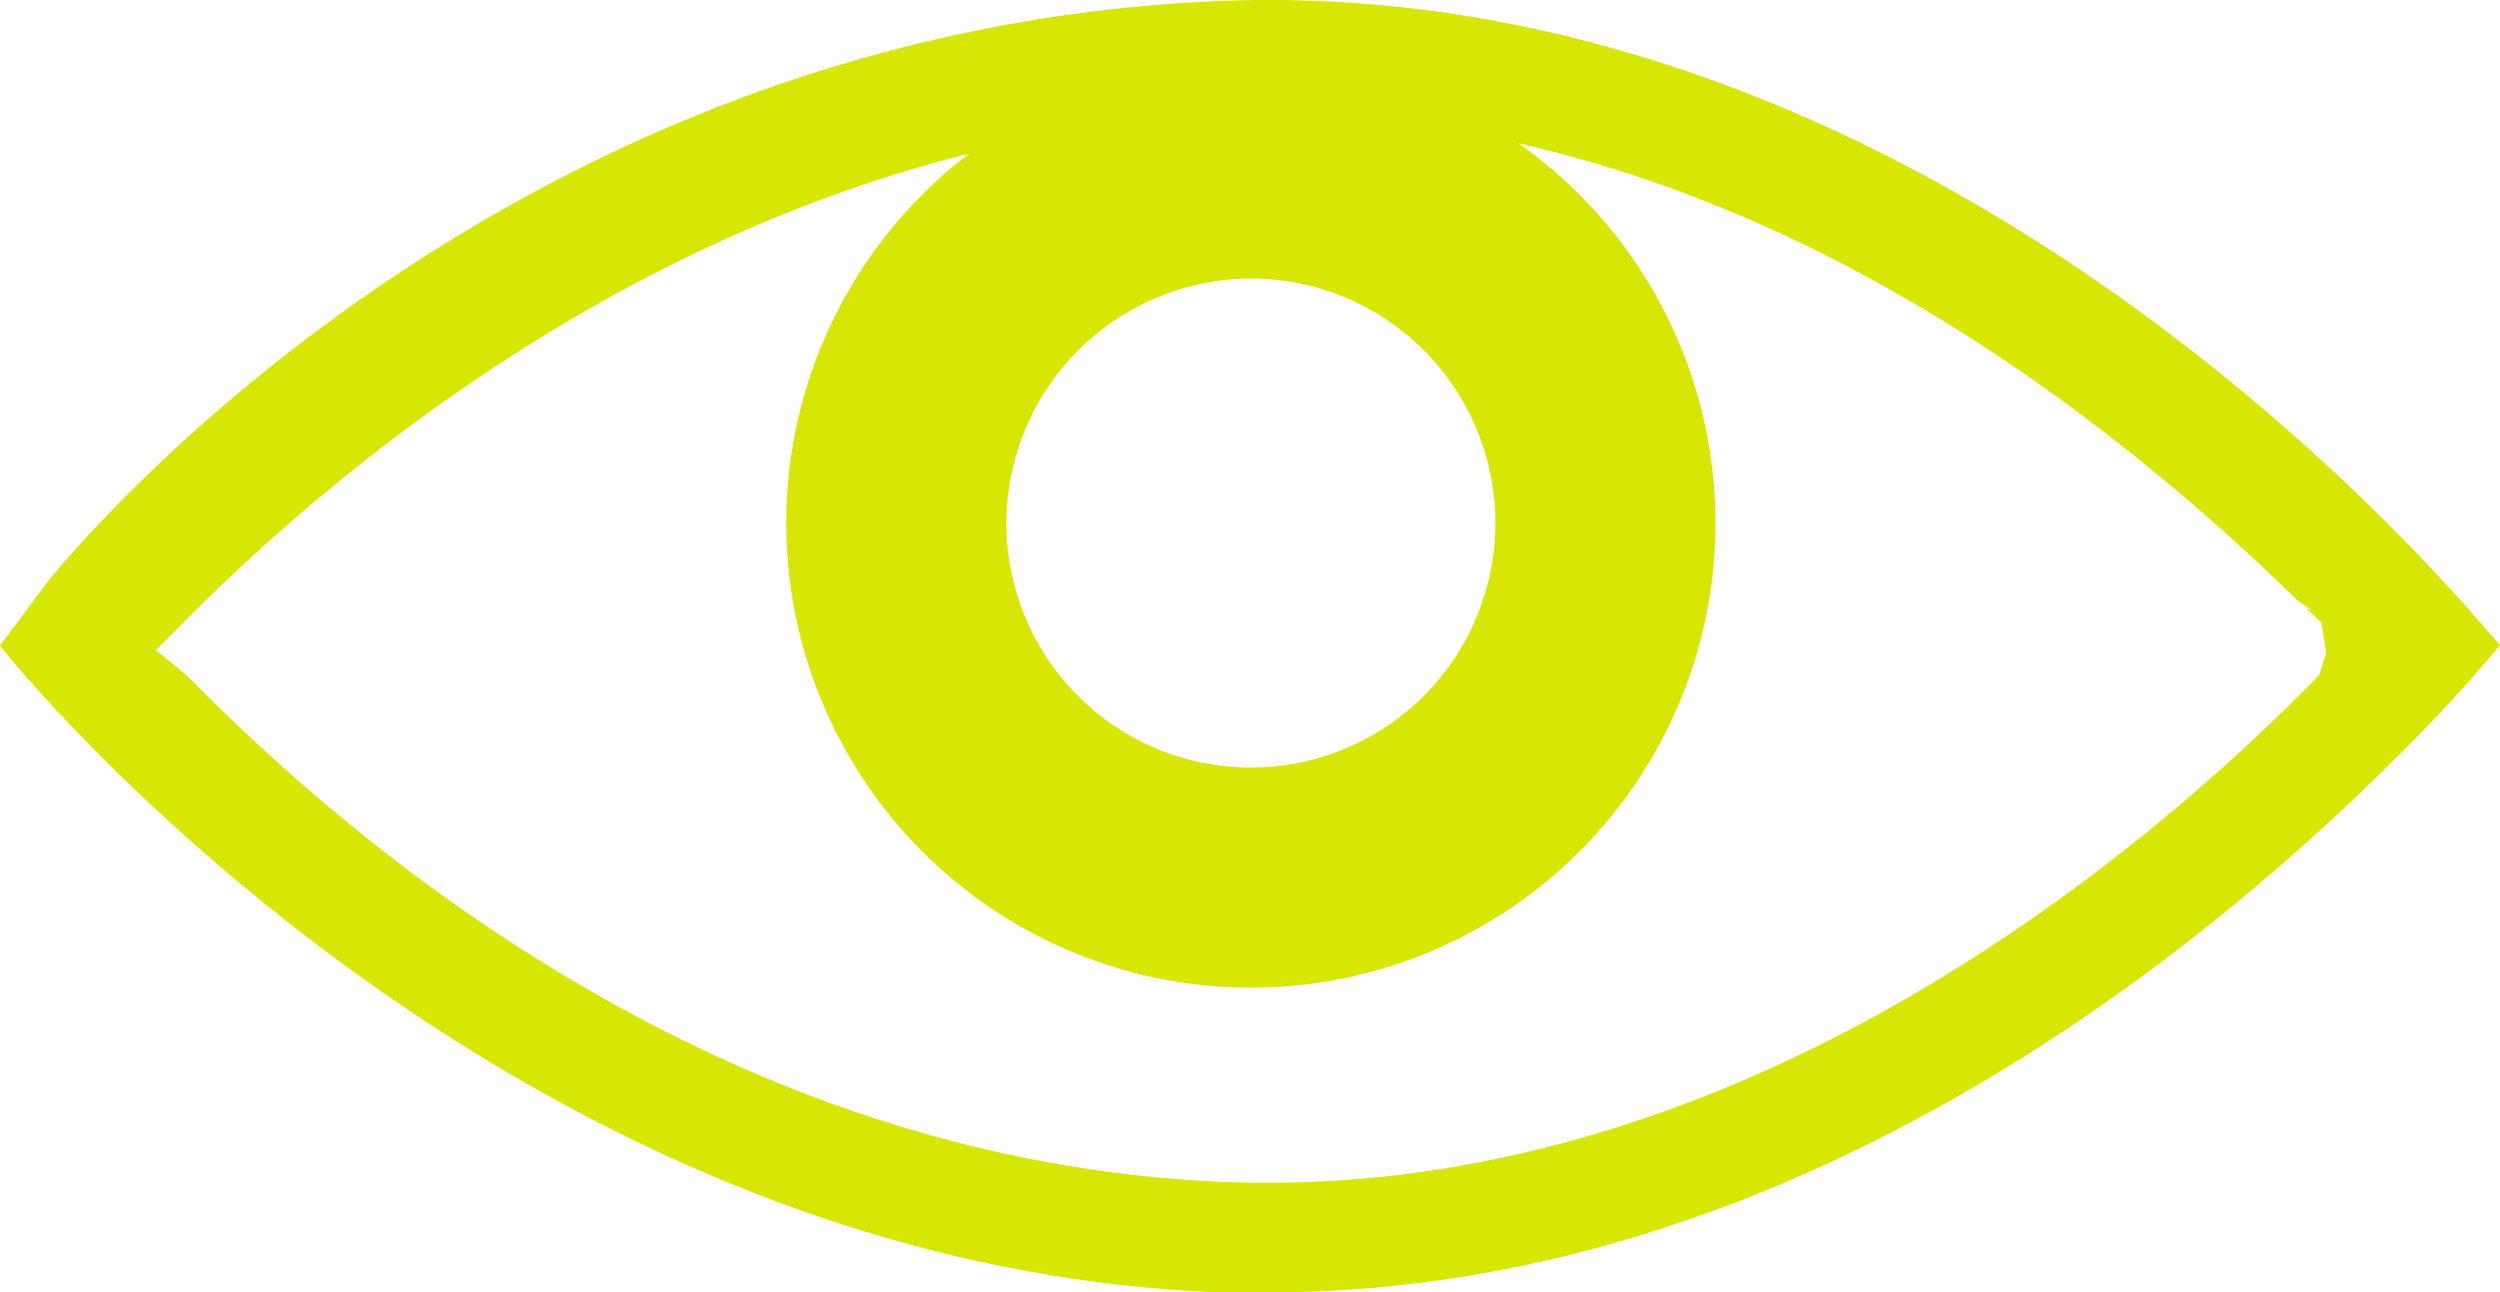 <svg xmlns="http://www.w3.org/2000/svg" width="71.57" height="37" viewBox="0 0 71.57 37">
  <g id="око_Монтажная_область_1_Монтажная_область_1" data-name="око_Монтажная область 1_Монтажная область 1" transform="translate(-38.084 -72.016)">
    <g id="Group_550" data-name="Group 550" transform="translate(38.4 72.266)">
      <path id="Path_1557" data-name="Path 1557" d="M66.126,56.29c-19.813.77-31.834,14.525-33.444,16.486L31.4,74.493S45.332,92,66.056,92.766h1.33c15.787,0,28.022-10.935,33.154-16.288.777-.808,1.487-1.639,1.782-1.985h0C101.692,73.793,86.92,55.52,66.126,56.29Zm-32,17.433.14-.14.14.14ZM97.7,75.473C92.871,80.444,81.039,90.666,66.2,90.106c-14.562-.56-25.2-9.763-29.822-14.454-.28-.28-.913-.739-1.193-1.019l.91-.91C40.712,69.032,51.7,59.65,66.266,59.09c13.96-.529,25.064,8.381,30.709,13.877.006,0,.527.482.8.756l.057.353.106.65Z" transform="translate(-31.4 -56.266)" fill="#d7e603" stroke="#d7e603" stroke-miterlimit="10" stroke-width="0.5"/>
    </g>
    <g id="Group_551" data-name="Group 551" transform="translate(60.594 73.69)">
      <path id="Path_1560" data-name="Path 1560" d="M76.4,64.6a7,7,0,1,1-7,7,7.022,7.022,0,0,1,7-7m0-6.3A13.3,13.3,0,1,0,89.7,71.6,13.3,13.3,0,0,0,76.4,58.3Z" transform="translate(-63.1 -58.3)" fill="#d7e603"/>
    </g>
  </g>
</svg>
